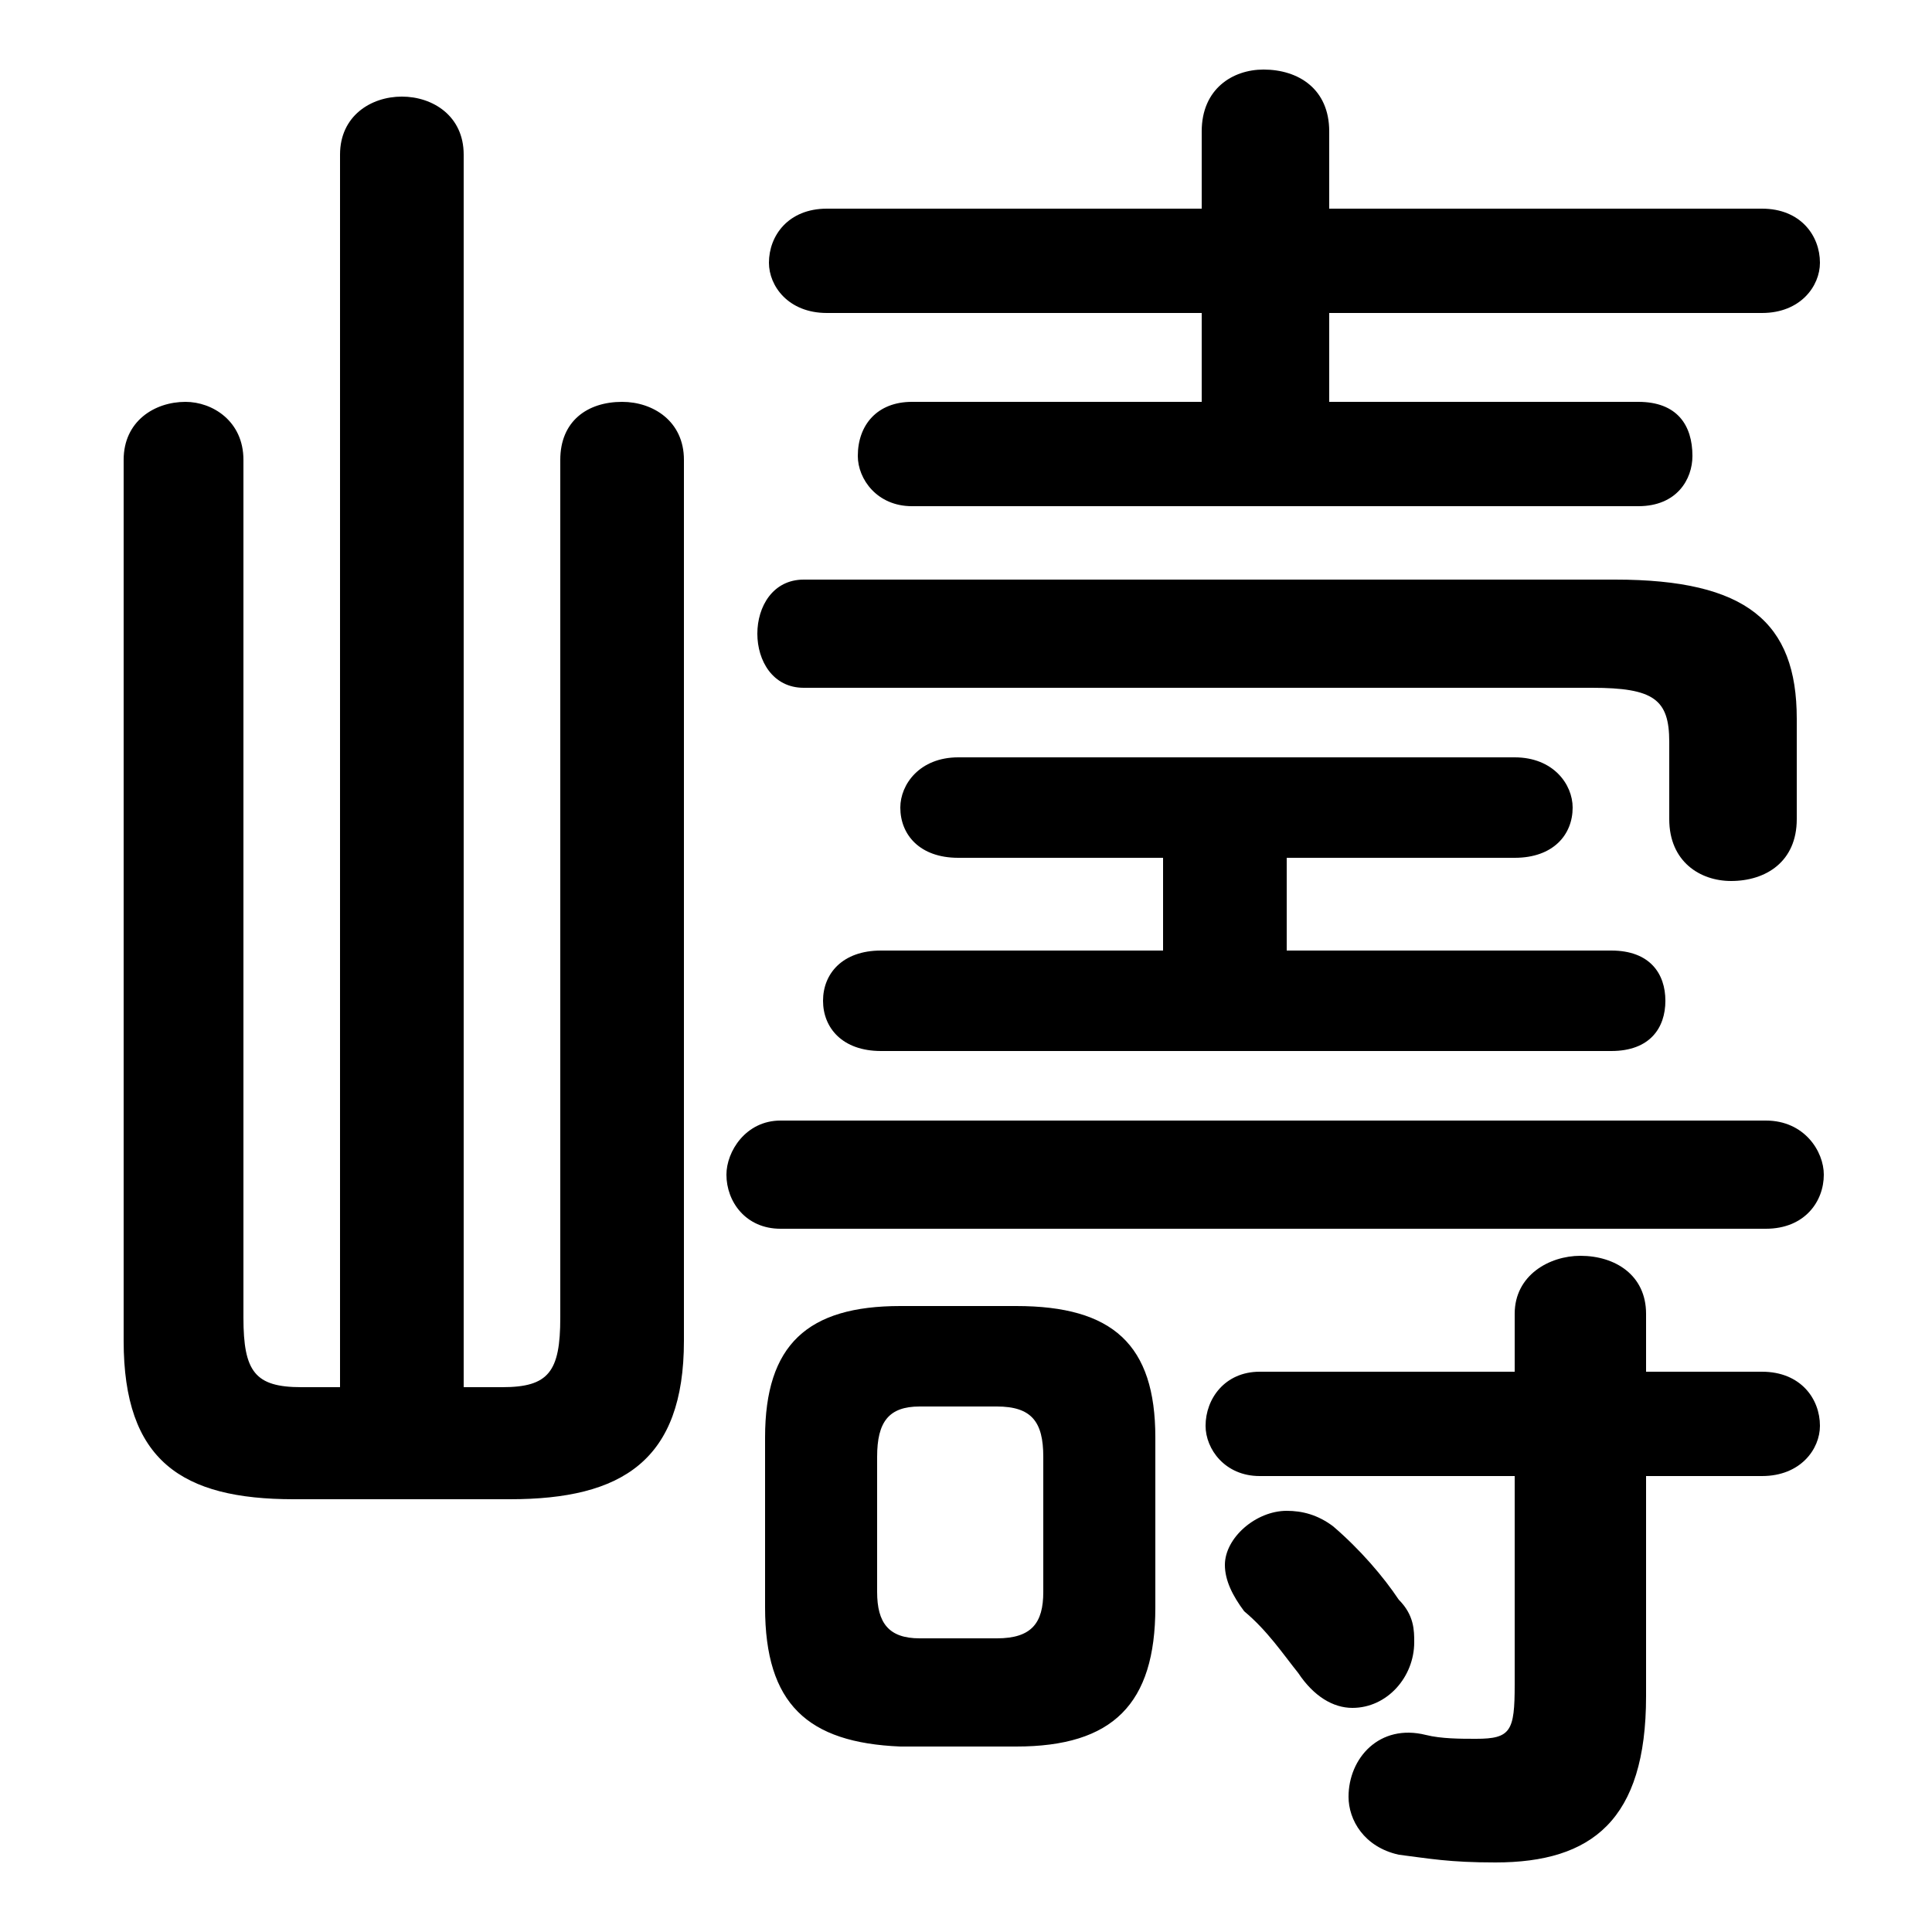 <svg xmlns="http://www.w3.org/2000/svg" viewBox="0 -44.0 50.0 50.0">
    <rect x="0" y="-44.0" width="50.0" height="50.0" fill="#808080" stroke="none"/>
    <g transform="scale(1, -1)">
        <!-- ボディの枠 -->
        <rect x="0" y="-6.0" width="50.0" height="50.0"
            stroke="white" fill="white"/>
        <!-- グリフ座標系の原点 -->
        <circle cx="0" cy="0" r="5" fill="white"/>
        <!-- グリフのアウトライン -->
        <g style="fill:black;stroke:#000000;stroke-width:0;stroke-linecap:round;stroke-linejoin:round;">
        <path d="M 26.3 -1.2 C 28.8 -1.2 29.9 -0.1 29.9 2.4 L 29.9 6.8 C 29.9 9.2 28.8 10.2 26.3 10.2 L 23.3 10.2 C 20.9 10.2 19.8 9.2 19.8 6.8 L 19.8 2.4 C 19.8 -0.1 20.9 -1.1 23.3 -1.2 Z M 23.8 1.6 C 23.0 1.6 22.7 2.0 22.7 2.8 L 22.7 6.3 C 22.7 7.2 23.0 7.6 23.8 7.6 L 25.8 7.6 C 26.7 7.6 27.0 7.2 27.0 6.3 L 27.0 2.8 C 27.0 2.0 26.7 1.6 25.8 1.6 Z M 34.4 33.6 L 34.4 35.9 L 45.6 35.9 C 46.6 35.9 47.1 36.6 47.1 37.2 C 47.1 37.9 46.6 38.6 45.6 38.6 L 34.4 38.6 L 34.4 40.6 C 34.4 41.7 33.6 42.2 32.7 42.2 C 31.9 42.2 31.1 41.7 31.1 40.6 L 31.1 38.6 L 21.4 38.6 C 20.4 38.6 19.9 37.9 19.9 37.2 C 19.9 36.6 20.4 35.9 21.4 35.9 L 31.1 35.9 L 31.1 33.6 L 23.6 33.6 C 22.7 33.6 22.2 33.0 22.2 32.2 C 22.2 31.6 22.7 30.9 23.6 30.9 L 42.4 30.9 C 43.4 30.9 43.8 31.6 43.8 32.2 C 43.8 33.0 43.4 33.6 42.4 33.6 Z M 33.3 19.4 L 33.3 21.8 L 39.2 21.8 C 40.2 21.8 40.7 22.4 40.7 23.1 C 40.7 23.7 40.2 24.4 39.2 24.4 L 24.8 24.4 C 23.8 24.4 23.3 23.7 23.3 23.1 C 23.3 22.4 23.8 21.8 24.8 21.8 L 30.1 21.8 L 30.1 19.4 L 22.8 19.4 C 21.8 19.4 21.3 18.8 21.3 18.1 C 21.3 17.4 21.8 16.8 22.8 16.8 L 41.7 16.8 C 42.7 16.8 43.1 17.4 43.1 18.1 C 43.1 18.8 42.7 19.4 41.7 19.4 Z M 39.2 5.8 L 39.2 0.4 C 39.2 -0.8 39.1 -1.0 38.2 -1.0 C 37.8 -1.0 37.3 -1.0 36.9 -0.9 C 35.7 -0.6 34.9 -1.5 34.9 -2.5 C 34.9 -3.1 35.3 -3.8 36.2 -4.0 C 37.0 -4.1 37.5 -4.2 38.7 -4.2 C 41.2 -4.2 42.6 -3.1 42.6 0.1 L 42.6 5.8 L 45.6 5.8 C 46.6 5.8 47.1 6.5 47.1 7.1 C 47.1 7.8 46.6 8.5 45.6 8.5 L 42.6 8.5 L 42.6 10.0 C 42.6 11.0 41.8 11.5 40.9 11.5 C 40.1 11.5 39.2 11.0 39.2 10.0 L 39.2 8.5 L 32.6 8.5 C 31.7 8.5 31.2 7.8 31.2 7.1 C 31.2 6.5 31.7 5.8 32.6 5.8 Z M 12.0 8.1 L 12.0 40.0 C 12.0 41.0 11.2 41.5 10.4 41.5 C 9.6 41.5 8.8 41.0 8.8 40.0 L 8.8 8.1 L 7.8 8.1 C 6.6 8.1 6.3 8.5 6.3 9.9 L 6.3 32.1 C 6.3 33.1 5.5 33.6 4.8 33.6 C 4.0 33.6 3.2 33.1 3.2 32.1 L 3.2 9.3 C 3.2 6.2 4.7 5.2 7.6 5.2 L 13.2 5.2 C 16.1 5.2 17.7 6.2 17.7 9.3 L 17.7 32.1 C 17.7 33.1 16.9 33.6 16.1 33.6 C 15.2 33.6 14.5 33.1 14.5 32.1 L 14.5 9.9 C 14.5 8.5 14.2 8.1 13.0 8.1 Z M 45.7 12.2 C 46.7 12.2 47.2 12.9 47.2 13.6 C 47.2 14.2 46.7 15.0 45.7 15.0 L 20.2 15.0 C 19.3 15.0 18.8 14.2 18.8 13.6 C 18.8 12.9 19.3 12.2 20.2 12.2 Z M 34.5 4.5 C 34.1 4.8 33.7 4.9 33.3 4.9 C 32.5 4.9 31.7 4.2 31.7 3.5 C 31.7 3.1 31.9 2.7 32.2 2.3 C 32.8 1.8 33.2 1.2 33.6 0.7 C 34.0 0.1 34.5 -0.2 35.0 -0.2 C 35.9 -0.2 36.6 0.6 36.6 1.5 C 36.6 1.8 36.6 2.2 36.2 2.6 C 35.8 3.2 35.2 3.9 34.5 4.5 Z M 20.8 29.0 C 20.0 29.0 19.6 28.3 19.6 27.6 C 19.6 26.9 20.0 26.2 20.8 26.2 L 41.2 26.2 C 42.8 26.2 43.2 25.9 43.2 24.8 L 43.2 22.8 C 43.2 21.7 44.0 21.2 44.8 21.2 C 45.7 21.2 46.5 21.7 46.5 22.8 L 46.5 25.4 C 46.5 27.9 45.2 29.0 41.8 29.0 Z"/>
    </g>
    </g>
</svg>
